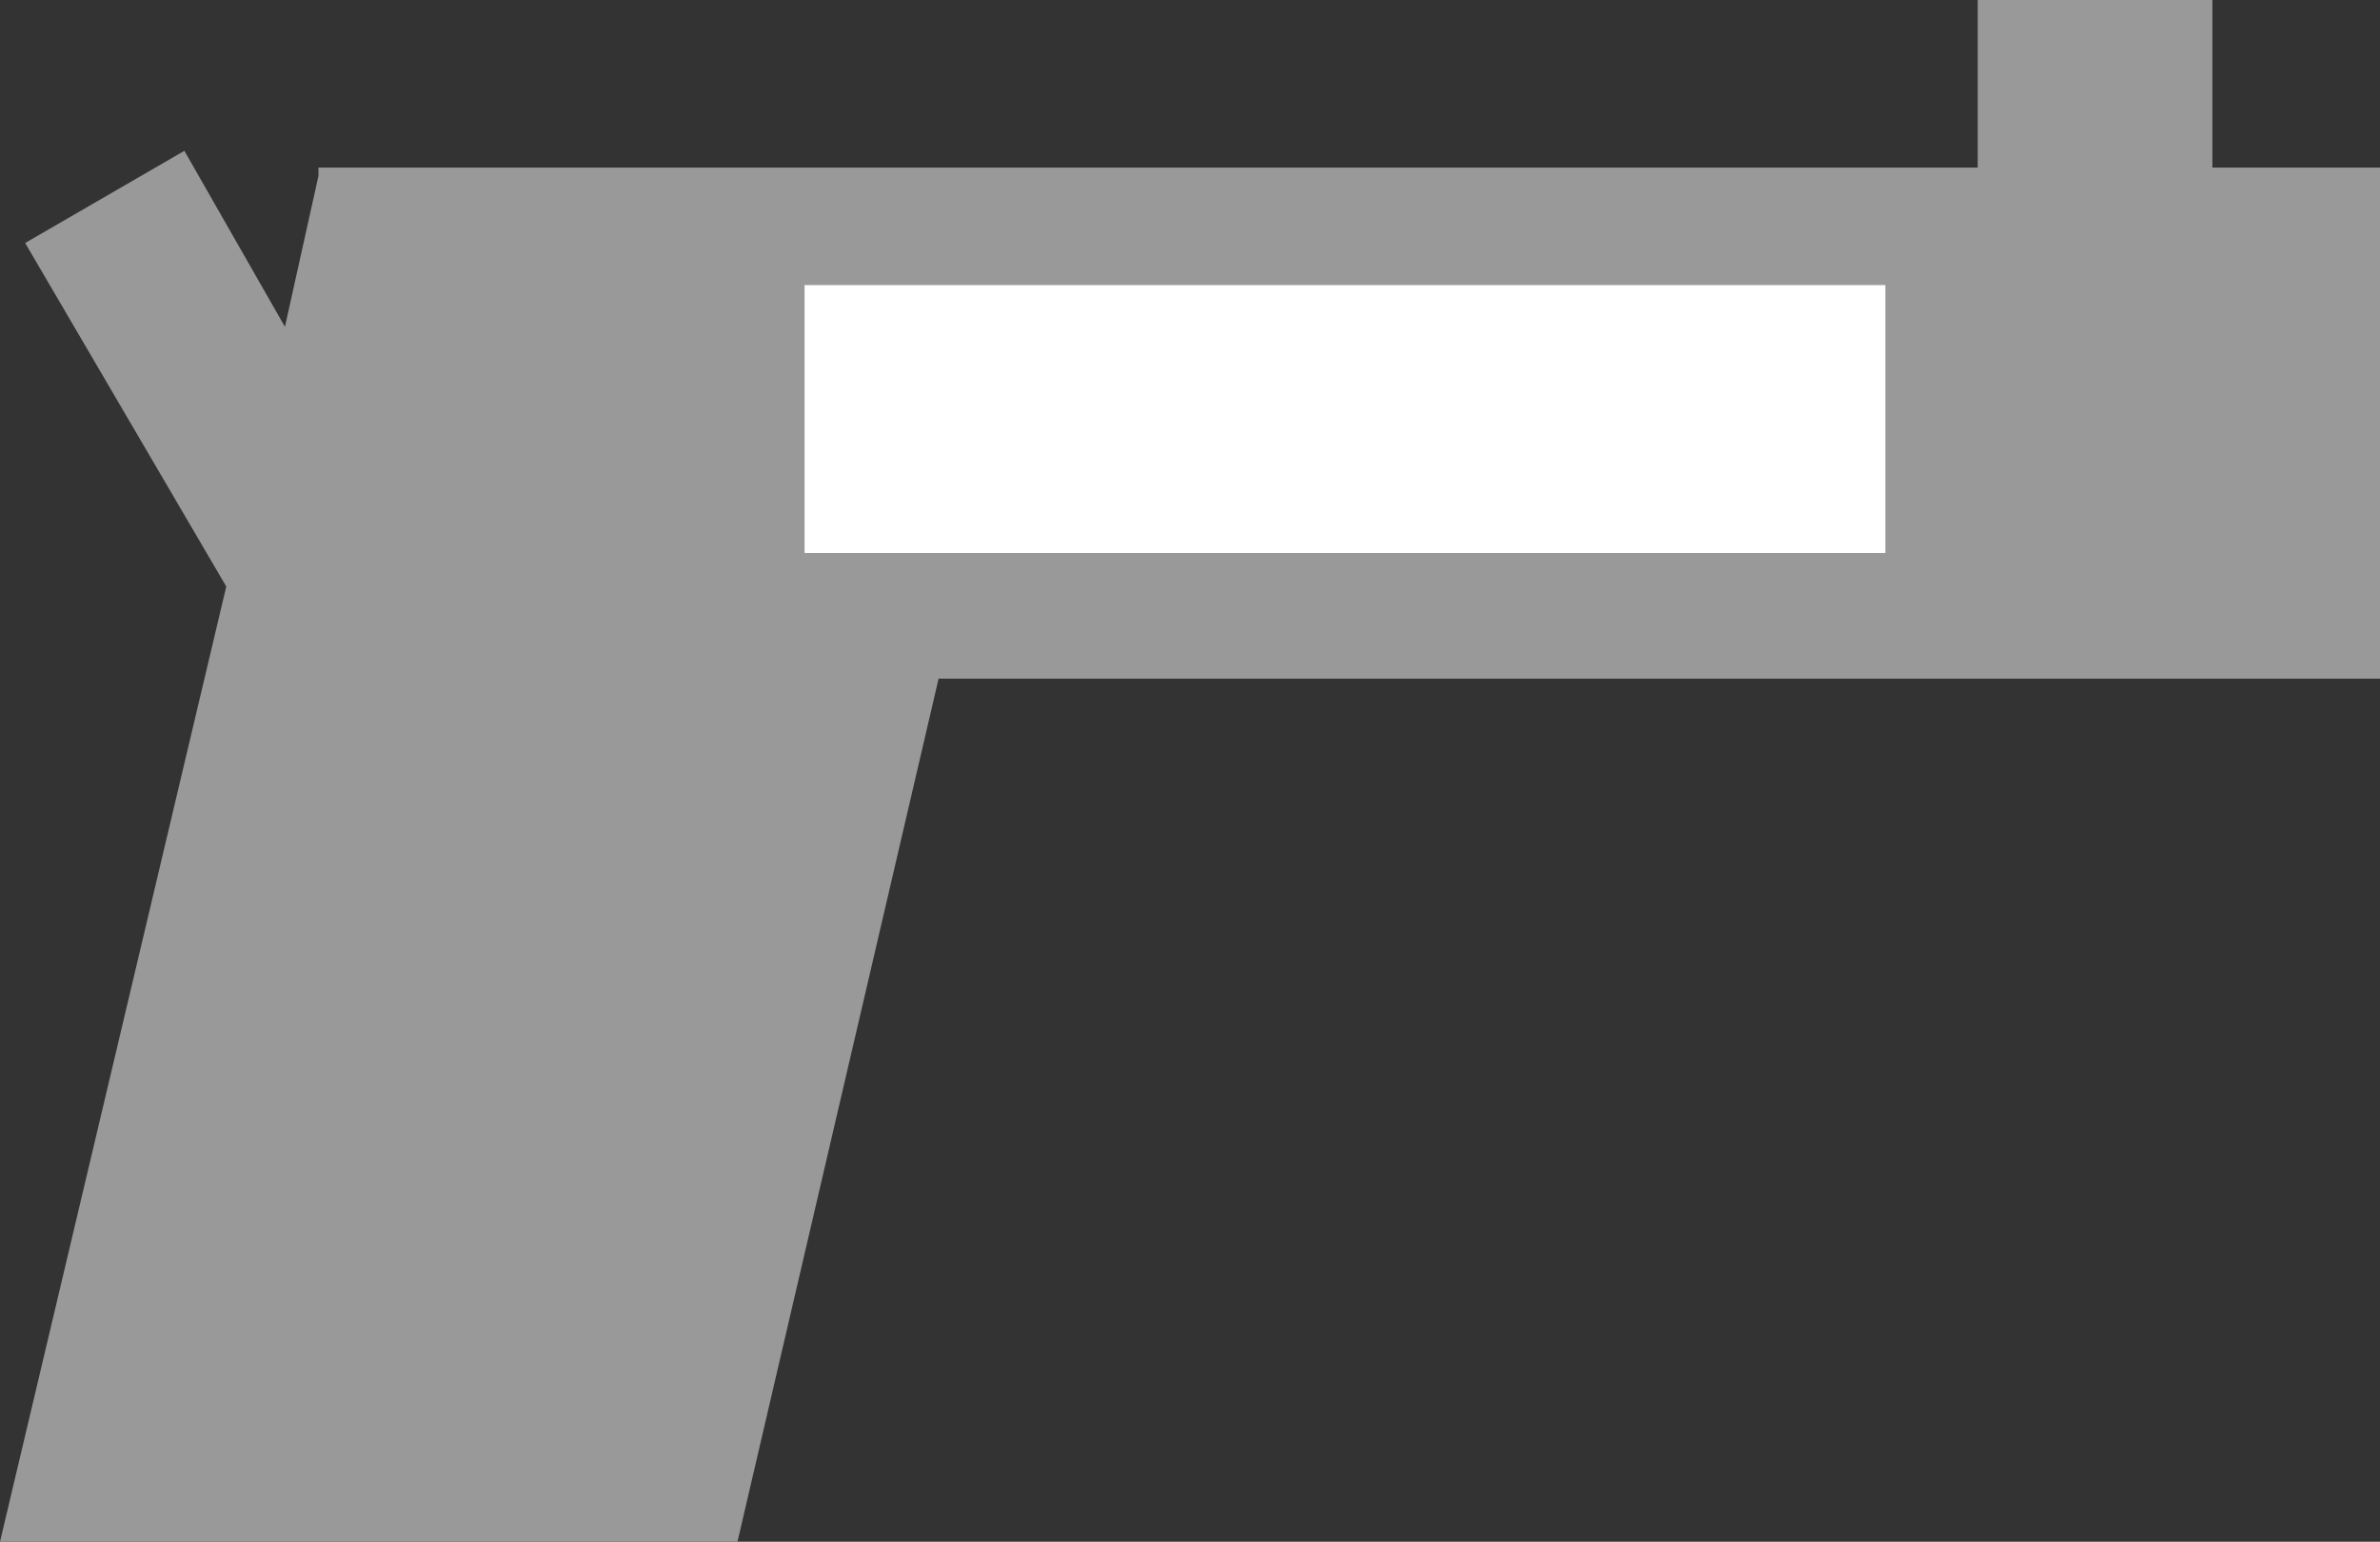 <?xml version="1.0" encoding="UTF-8" standalone="no"?>
<svg xmlns:ffdec="https://www.free-decompiler.com/flash" xmlns:xlink="http://www.w3.org/1999/xlink" ffdec:objectType="shape" height="9.2px" width="14.2px" xmlns="http://www.w3.org/2000/svg">
  <rect width="100%" height="100%" fill="#333333" stroke="none"/>
  <g transform="matrix(1.0, 0.0, 0.0, 1.0, 7.1, 4.6)">
    <path d="M6.1 -3.6 L7.1 -3.6 7.1 -0.55 -1.5 -0.55 -2.7 4.6 -7.1 4.6 -5.75 -1.1 -6.95 -3.15 -6.0 -3.7 -5.4 -2.65 -5.2 -3.55 -5.2 -3.6 4.7 -3.6 4.7 -4.6 6.1 -4.6 6.1 -3.6 M4.15 -1.3 L4.15 -2.9 -2.3 -2.9 -2.3 -1.3 4.15 -1.3" fill="#999999" fill-rule="evenodd" stroke="none"/>
    <path d="M4.15 -1.3 L-2.3 -1.3 -2.3 -2.9 4.15 -2.9 4.15 -1.3" fill="#ffffff" fill-rule="evenodd" stroke="none"/>
  </g>
</svg>
